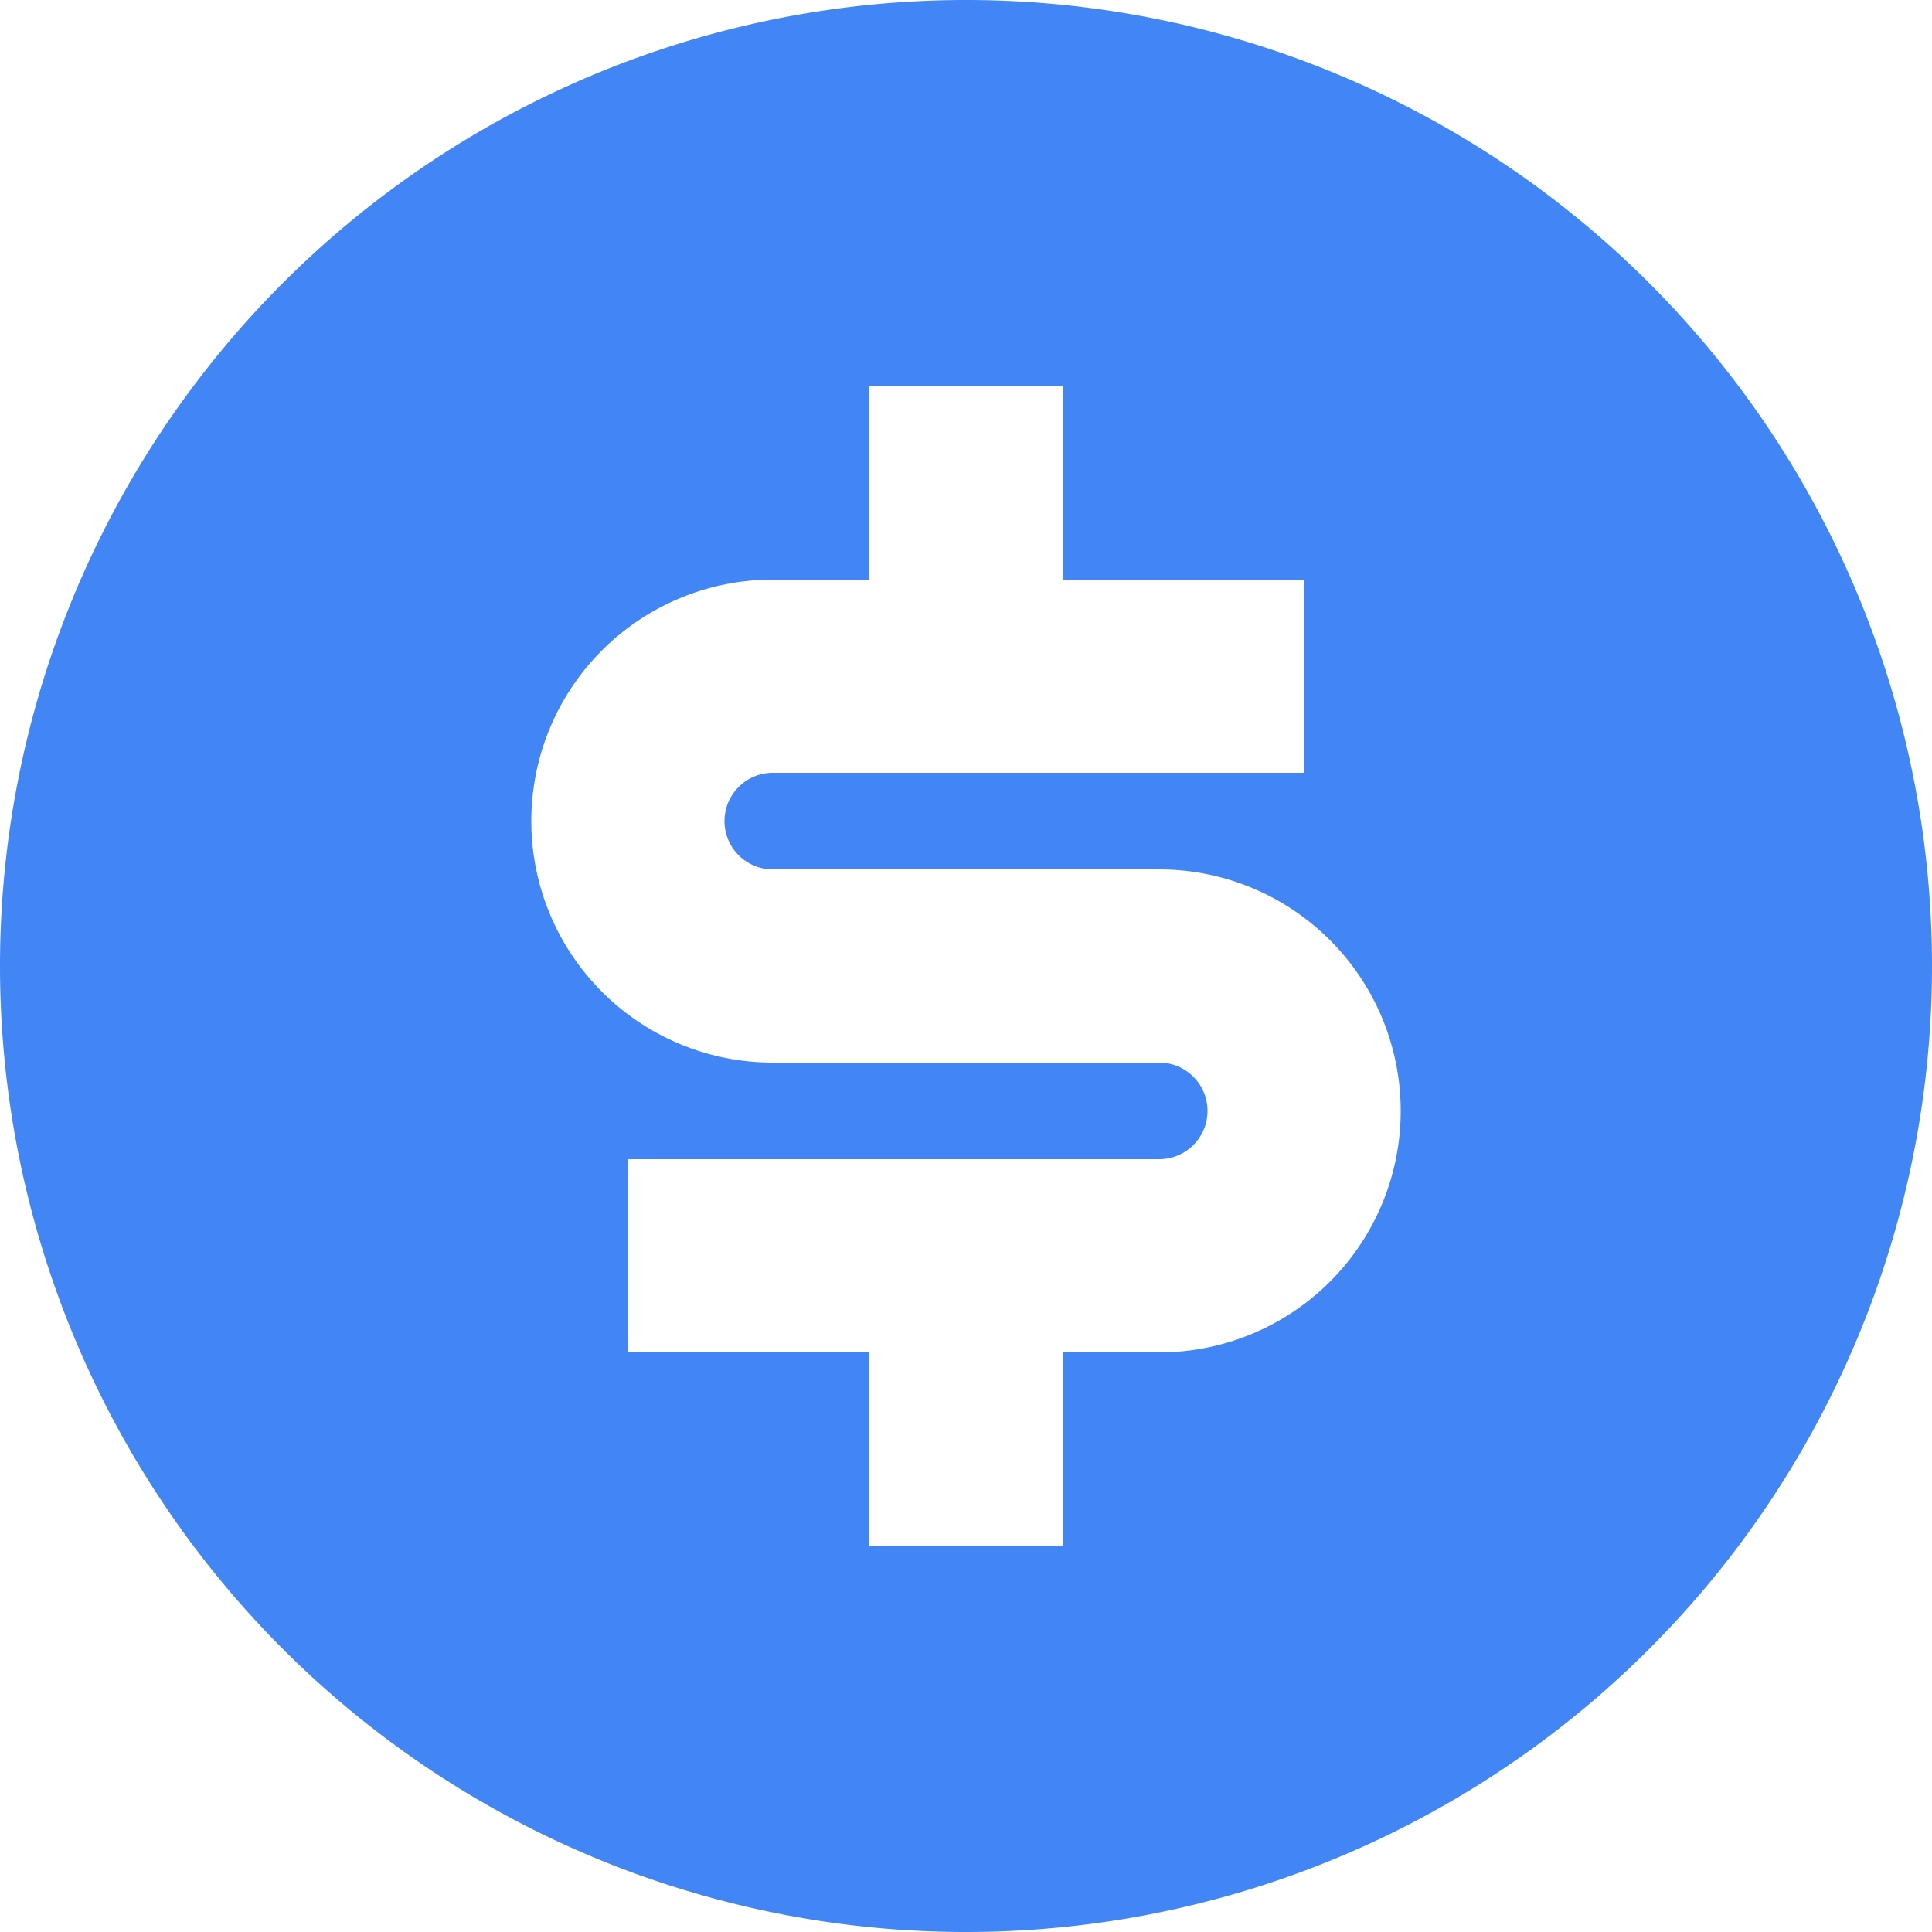 <svg xmlns="http://www.w3.org/2000/svg" width="12" height="12" viewBox="0 0 12 12">
  <path id="Path_167" data-name="Path 167" d="M8,14a6,6,0,1,1,6-6A6,6,0,0,1,8,14ZM5.9,9.2v1.2H7.4v1.2H8.6V10.4h.6a1.5,1.5,0,1,0,0-3H6.8a.3.3,0,0,1,0-.6h3.3V5.6H8.6V4.4H7.4V5.6H6.8a1.5,1.5,0,1,0,0,3H9.2a.3.3,0,0,1,0,.6Z" transform="translate(-2 -2)" fill="#4285f4"/>
</svg>
